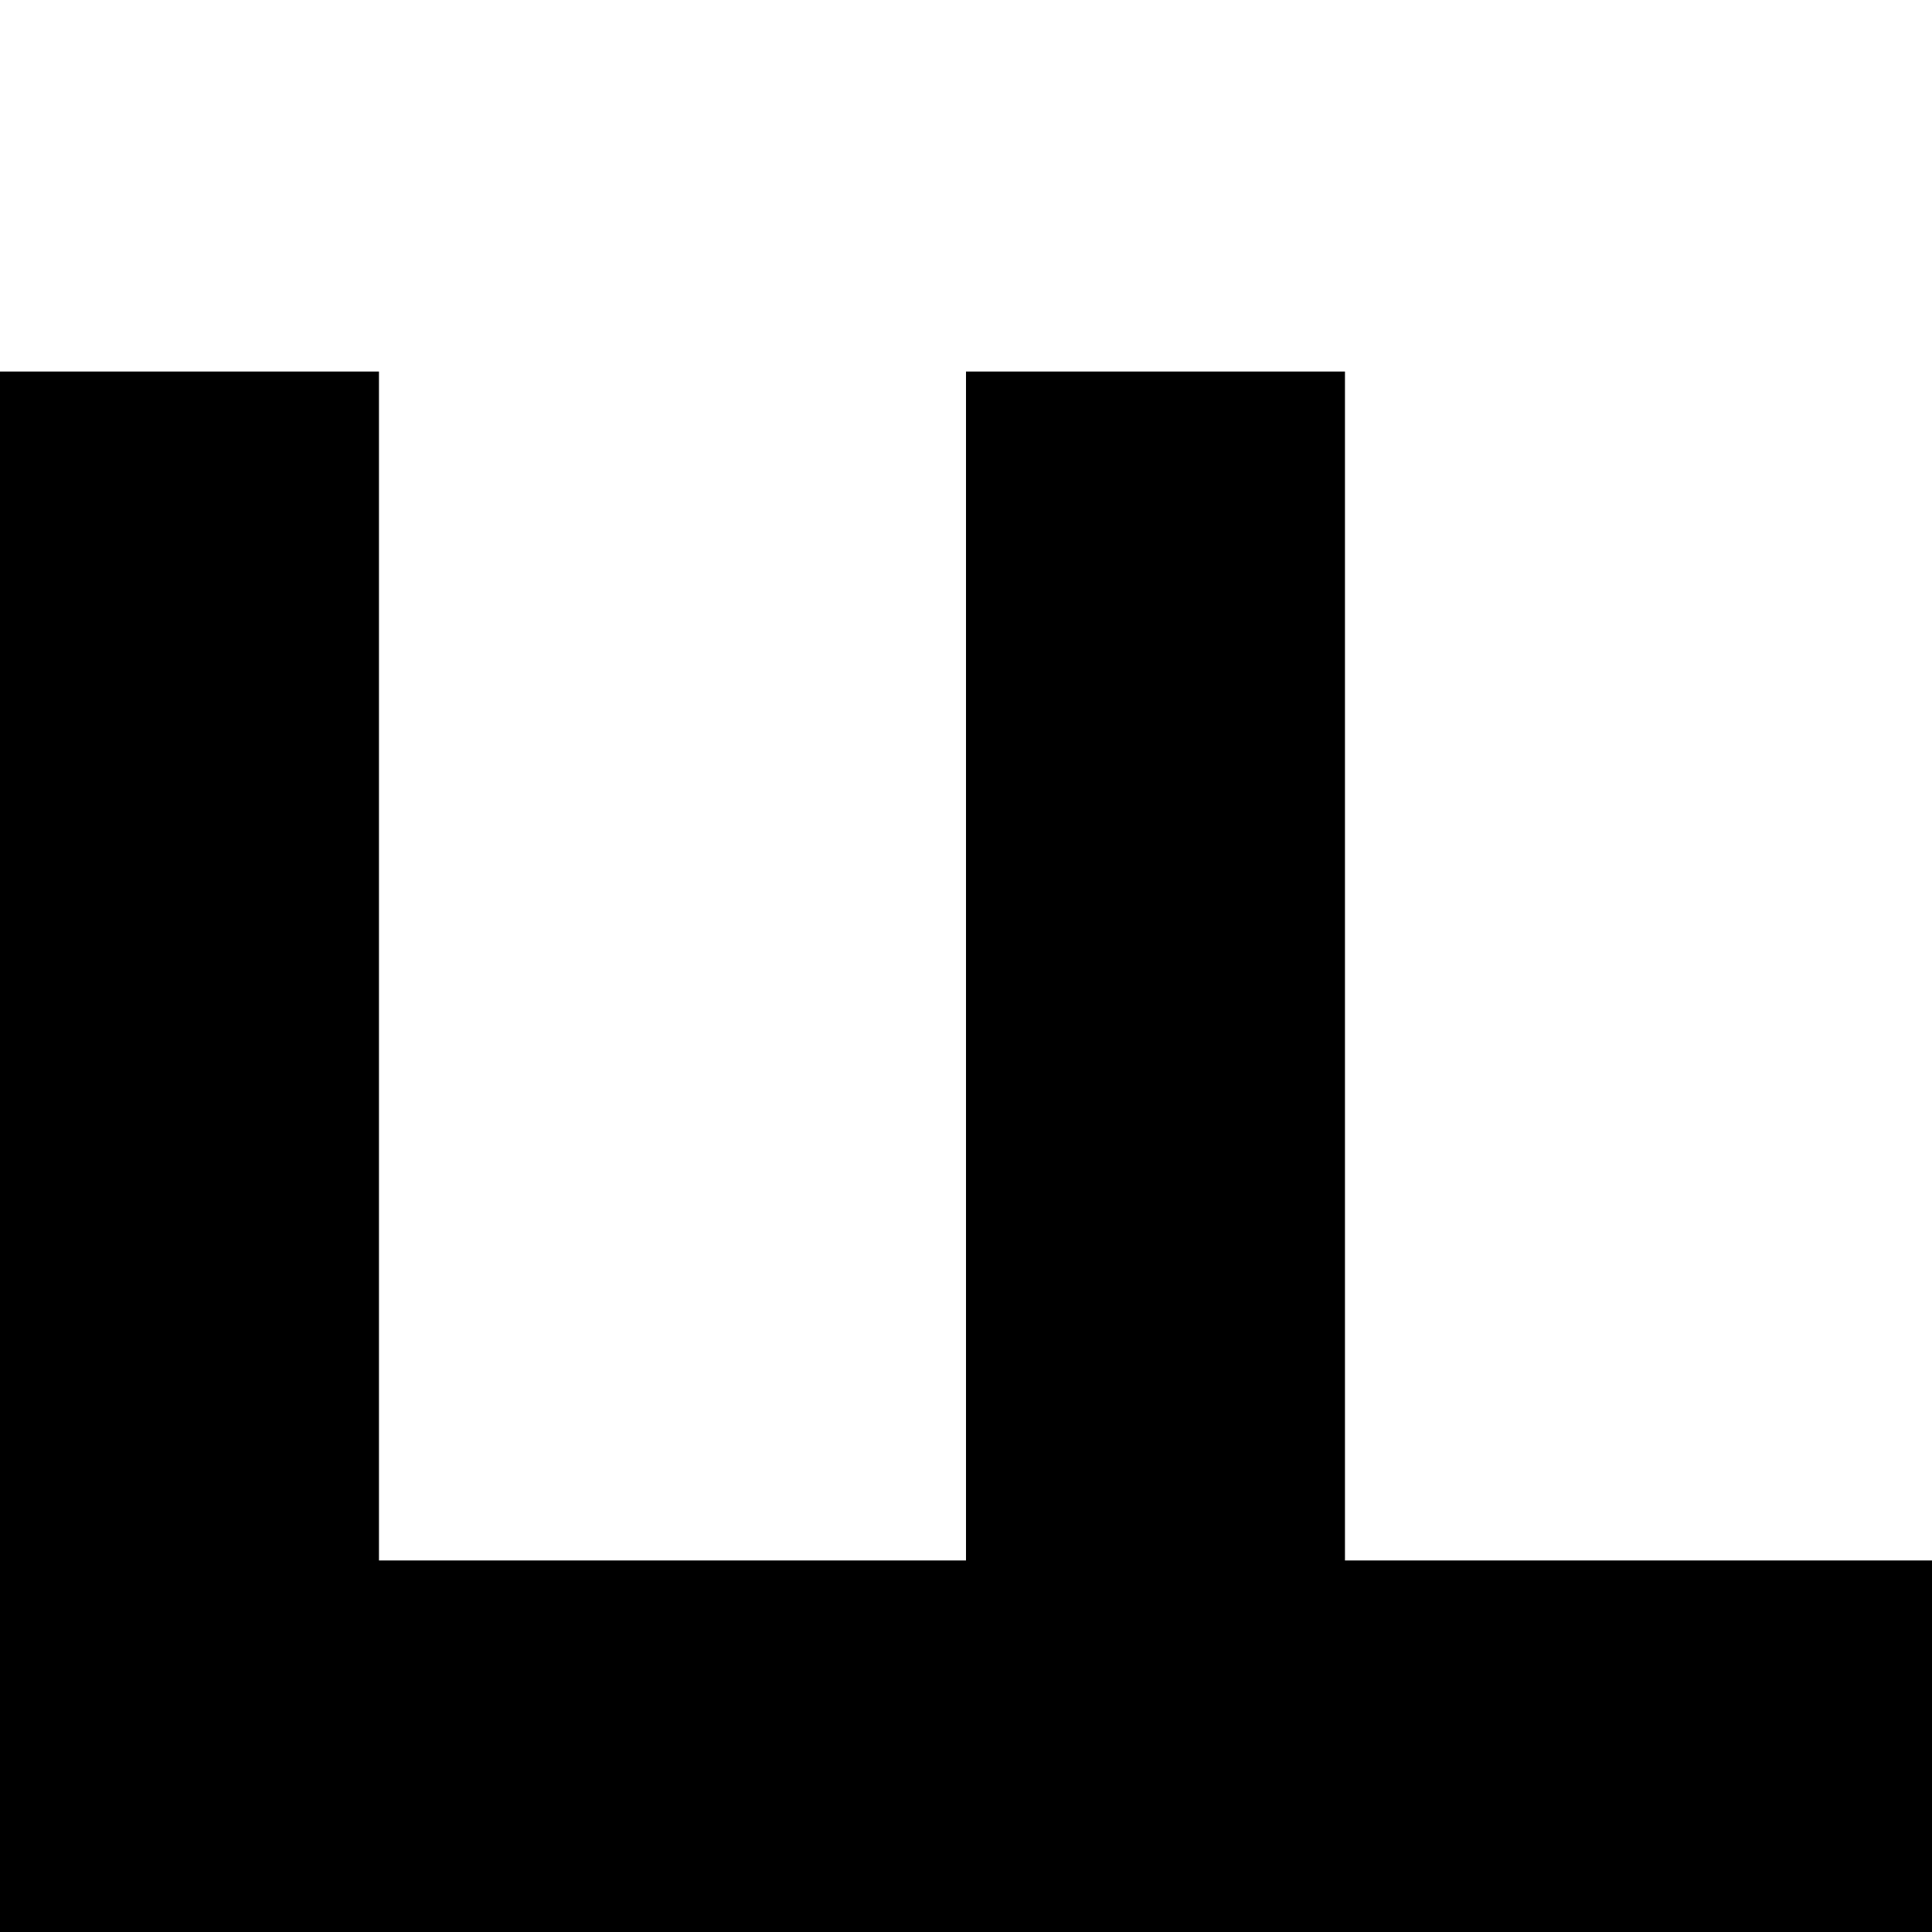 <?xml version="1.0" standalone="no"?>
<!DOCTYPE svg PUBLIC "-//W3C//DTD SVG 20010904//EN"
 "http://www.w3.org/TR/2001/REC-SVG-20010904/DTD/svg10.dtd">
<svg version="1.0" xmlns="http://www.w3.org/2000/svg"
 width="260pt" height="260pt" viewBox="0 0 260 260"
 preserveAspectRatio="xMidYMid meet">
<g transform="translate(0,260) scale(0.1,-0.1)"
fill="#000000" stroke="none">
<path d="M0 1050 l0 -1050 1300 0 1300 0 0 250 0 250 -395 0 -395 0 0 800 0
800 -255 0 -255 0 0 -800 0 -800 -395 0 -395 0 0 800 0 800 -255 0 -255 0 0
-1050z"/>
</g>
</svg>
